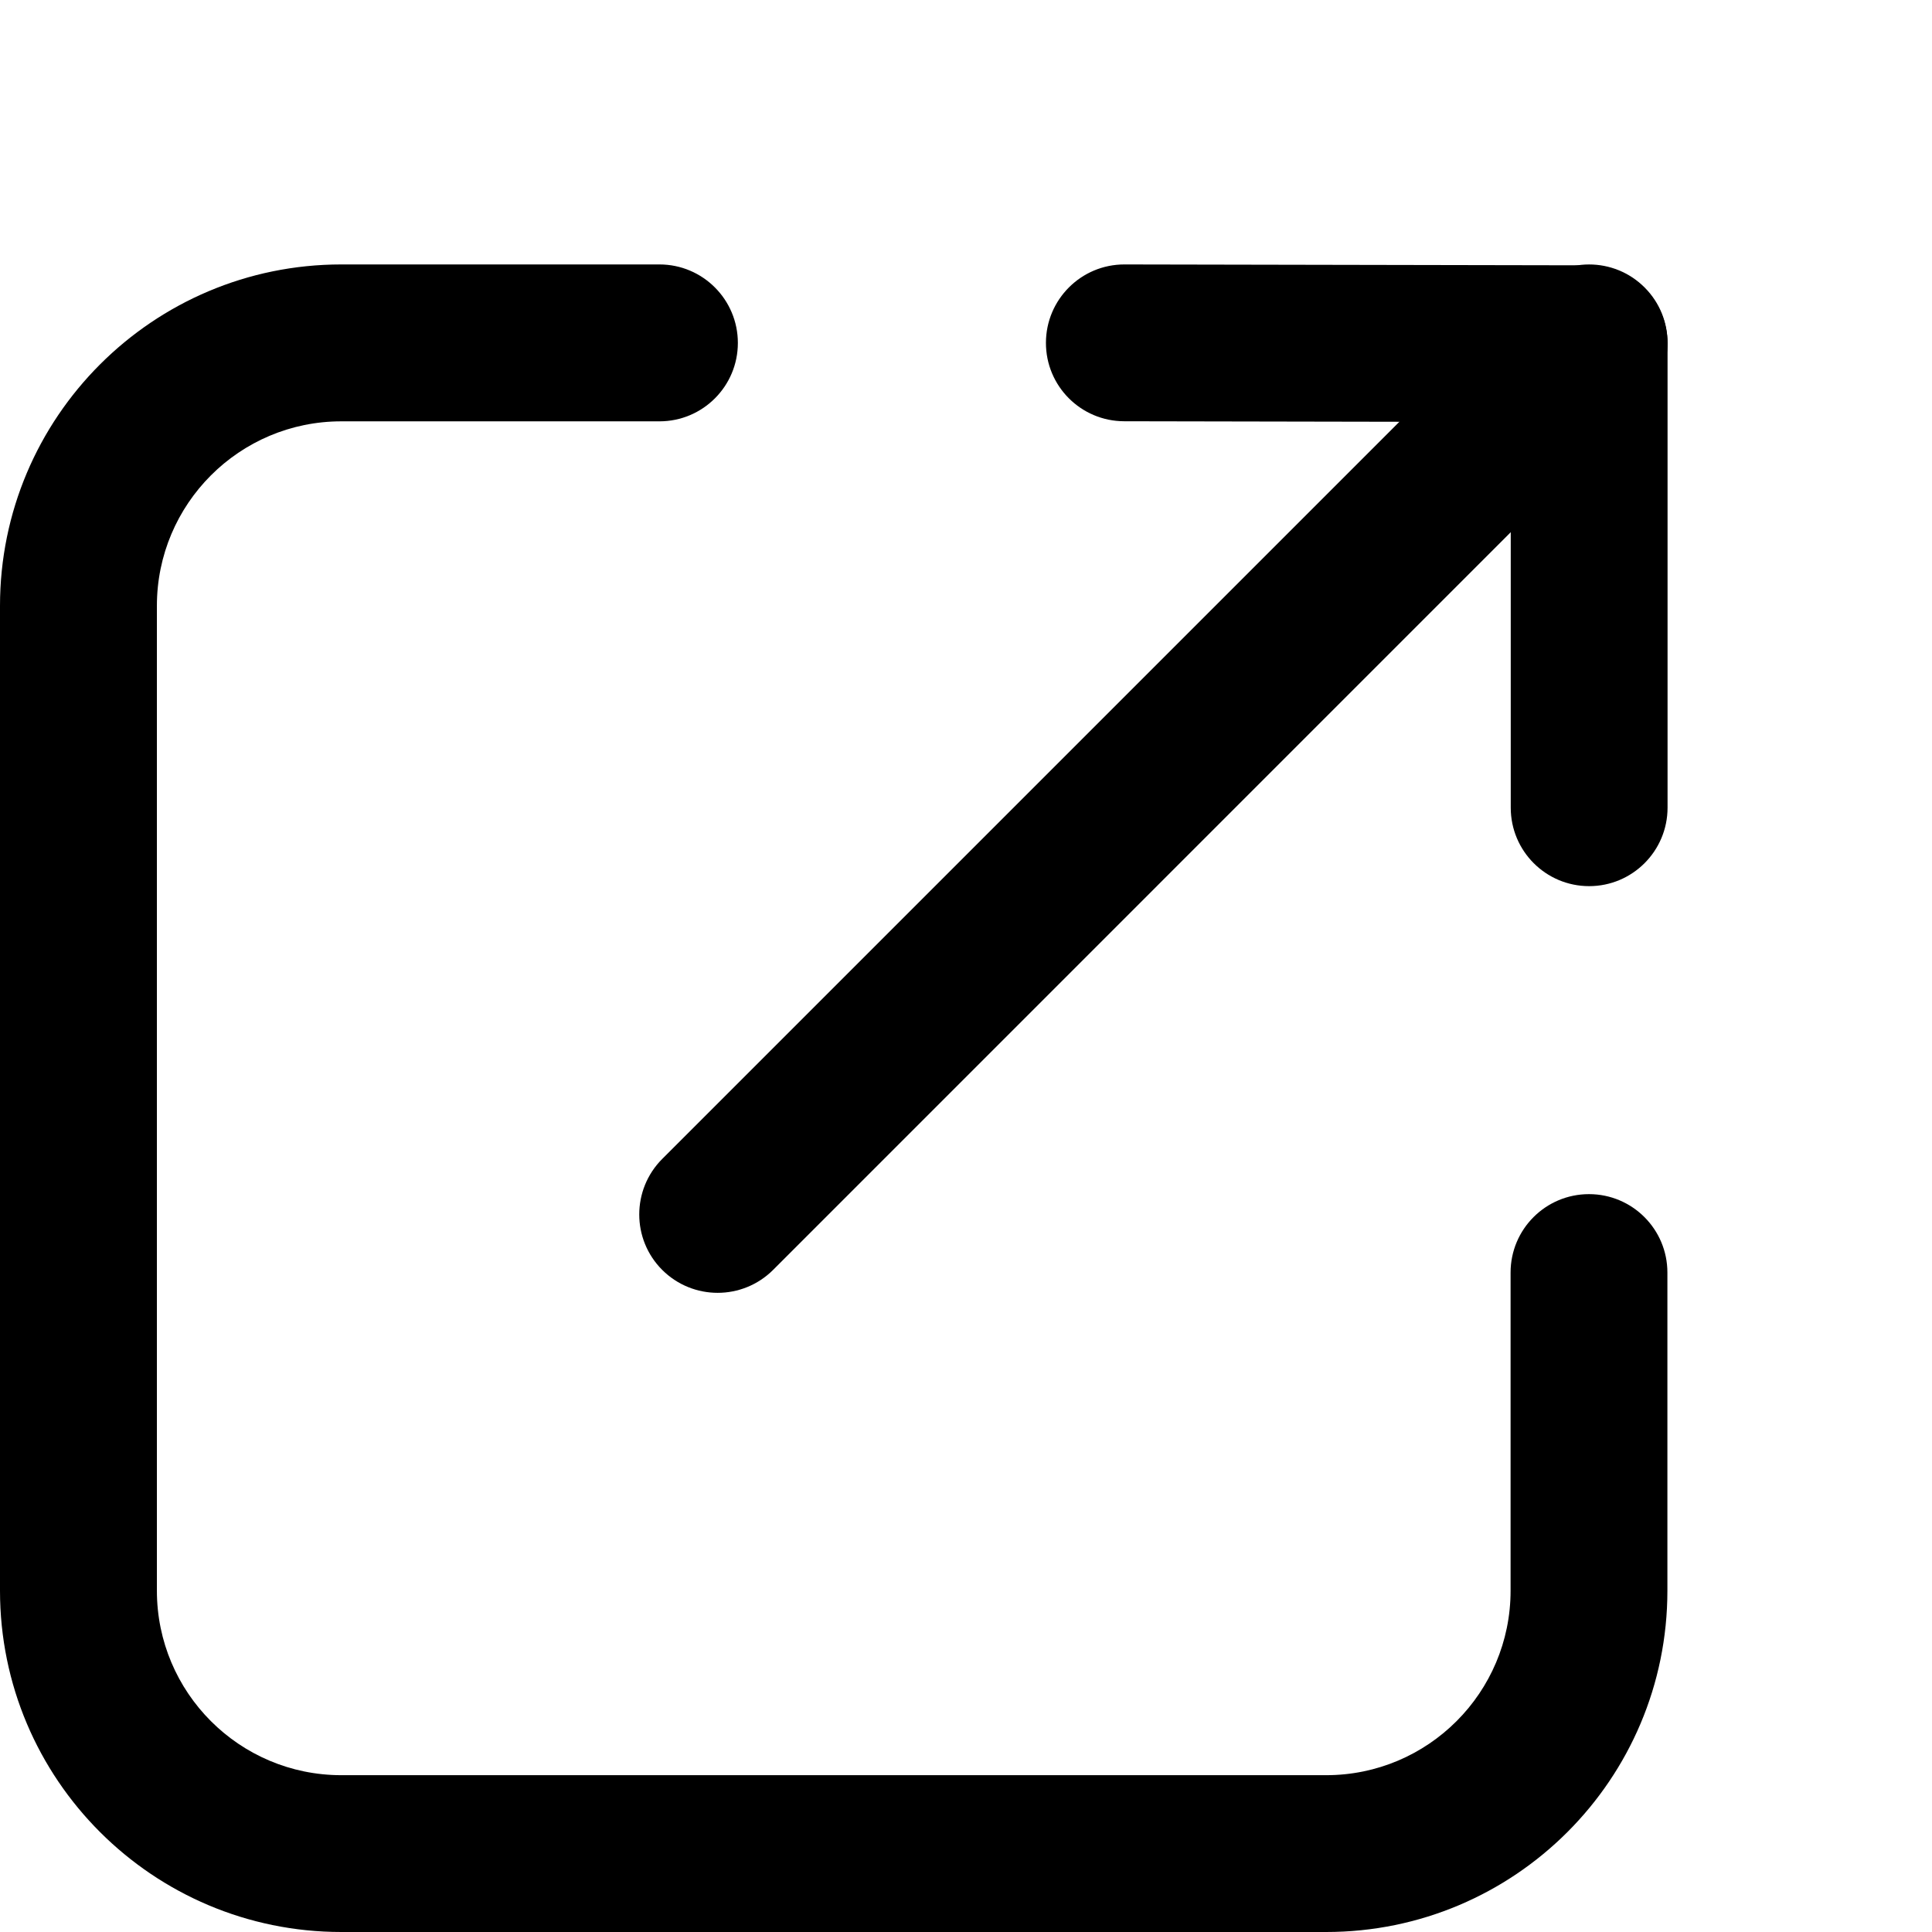 <svg width="24" height="24" viewBox="0 0 24 24" fill="none" xmlns="http://www.w3.org/2000/svg">
<path fill-rule="evenodd" clip-rule="evenodd" d="M18.765 19.76V15.808C18.765 15.27 19.201 14.834 19.739 14.834C20.277 14.834 20.713 15.27 20.713 15.808V19.76C20.713 22.102 18.815 24 16.474 24L4.24 24C1.899 24 0 22.102 0 19.76L0 7.526C0 5.184 1.899 3.285 4.24 3.285L8.192 3.285C8.73 3.285 9.166 3.722 9.166 4.26C9.166 4.798 8.73 5.234 8.192 5.234L4.24 5.234C2.975 5.234 1.949 6.26 1.949 7.526L1.949 19.76C1.949 21.026 2.975 22.052 4.24 22.052H16.474C17.739 22.052 18.765 21.026 18.765 19.76Z" fill="currentColor"/>
<path fill-rule="evenodd" clip-rule="evenodd" d="M20.43 3.571C20.81 3.951 20.81 4.568 20.43 4.948L9.604 15.775C9.223 16.155 8.607 16.155 8.226 15.775C7.846 15.395 7.846 14.778 8.226 14.397L19.052 3.571C19.432 3.19 20.049 3.19 20.43 3.571Z" fill="currentColor"/>
<path fill-rule="evenodd" clip-rule="evenodd" d="M19.742 3.296C20.28 3.297 20.715 3.733 20.715 4.27L20.715 10.033C20.715 10.571 20.279 11.008 19.741 11.008C19.203 11.008 18.767 10.572 18.767 10.033L18.767 5.242L13.965 5.233C13.427 5.232 12.992 4.796 12.993 4.258C12.994 3.72 13.431 3.284 13.969 3.285L19.742 3.296Z" fill="currentColor"/>
</svg>
